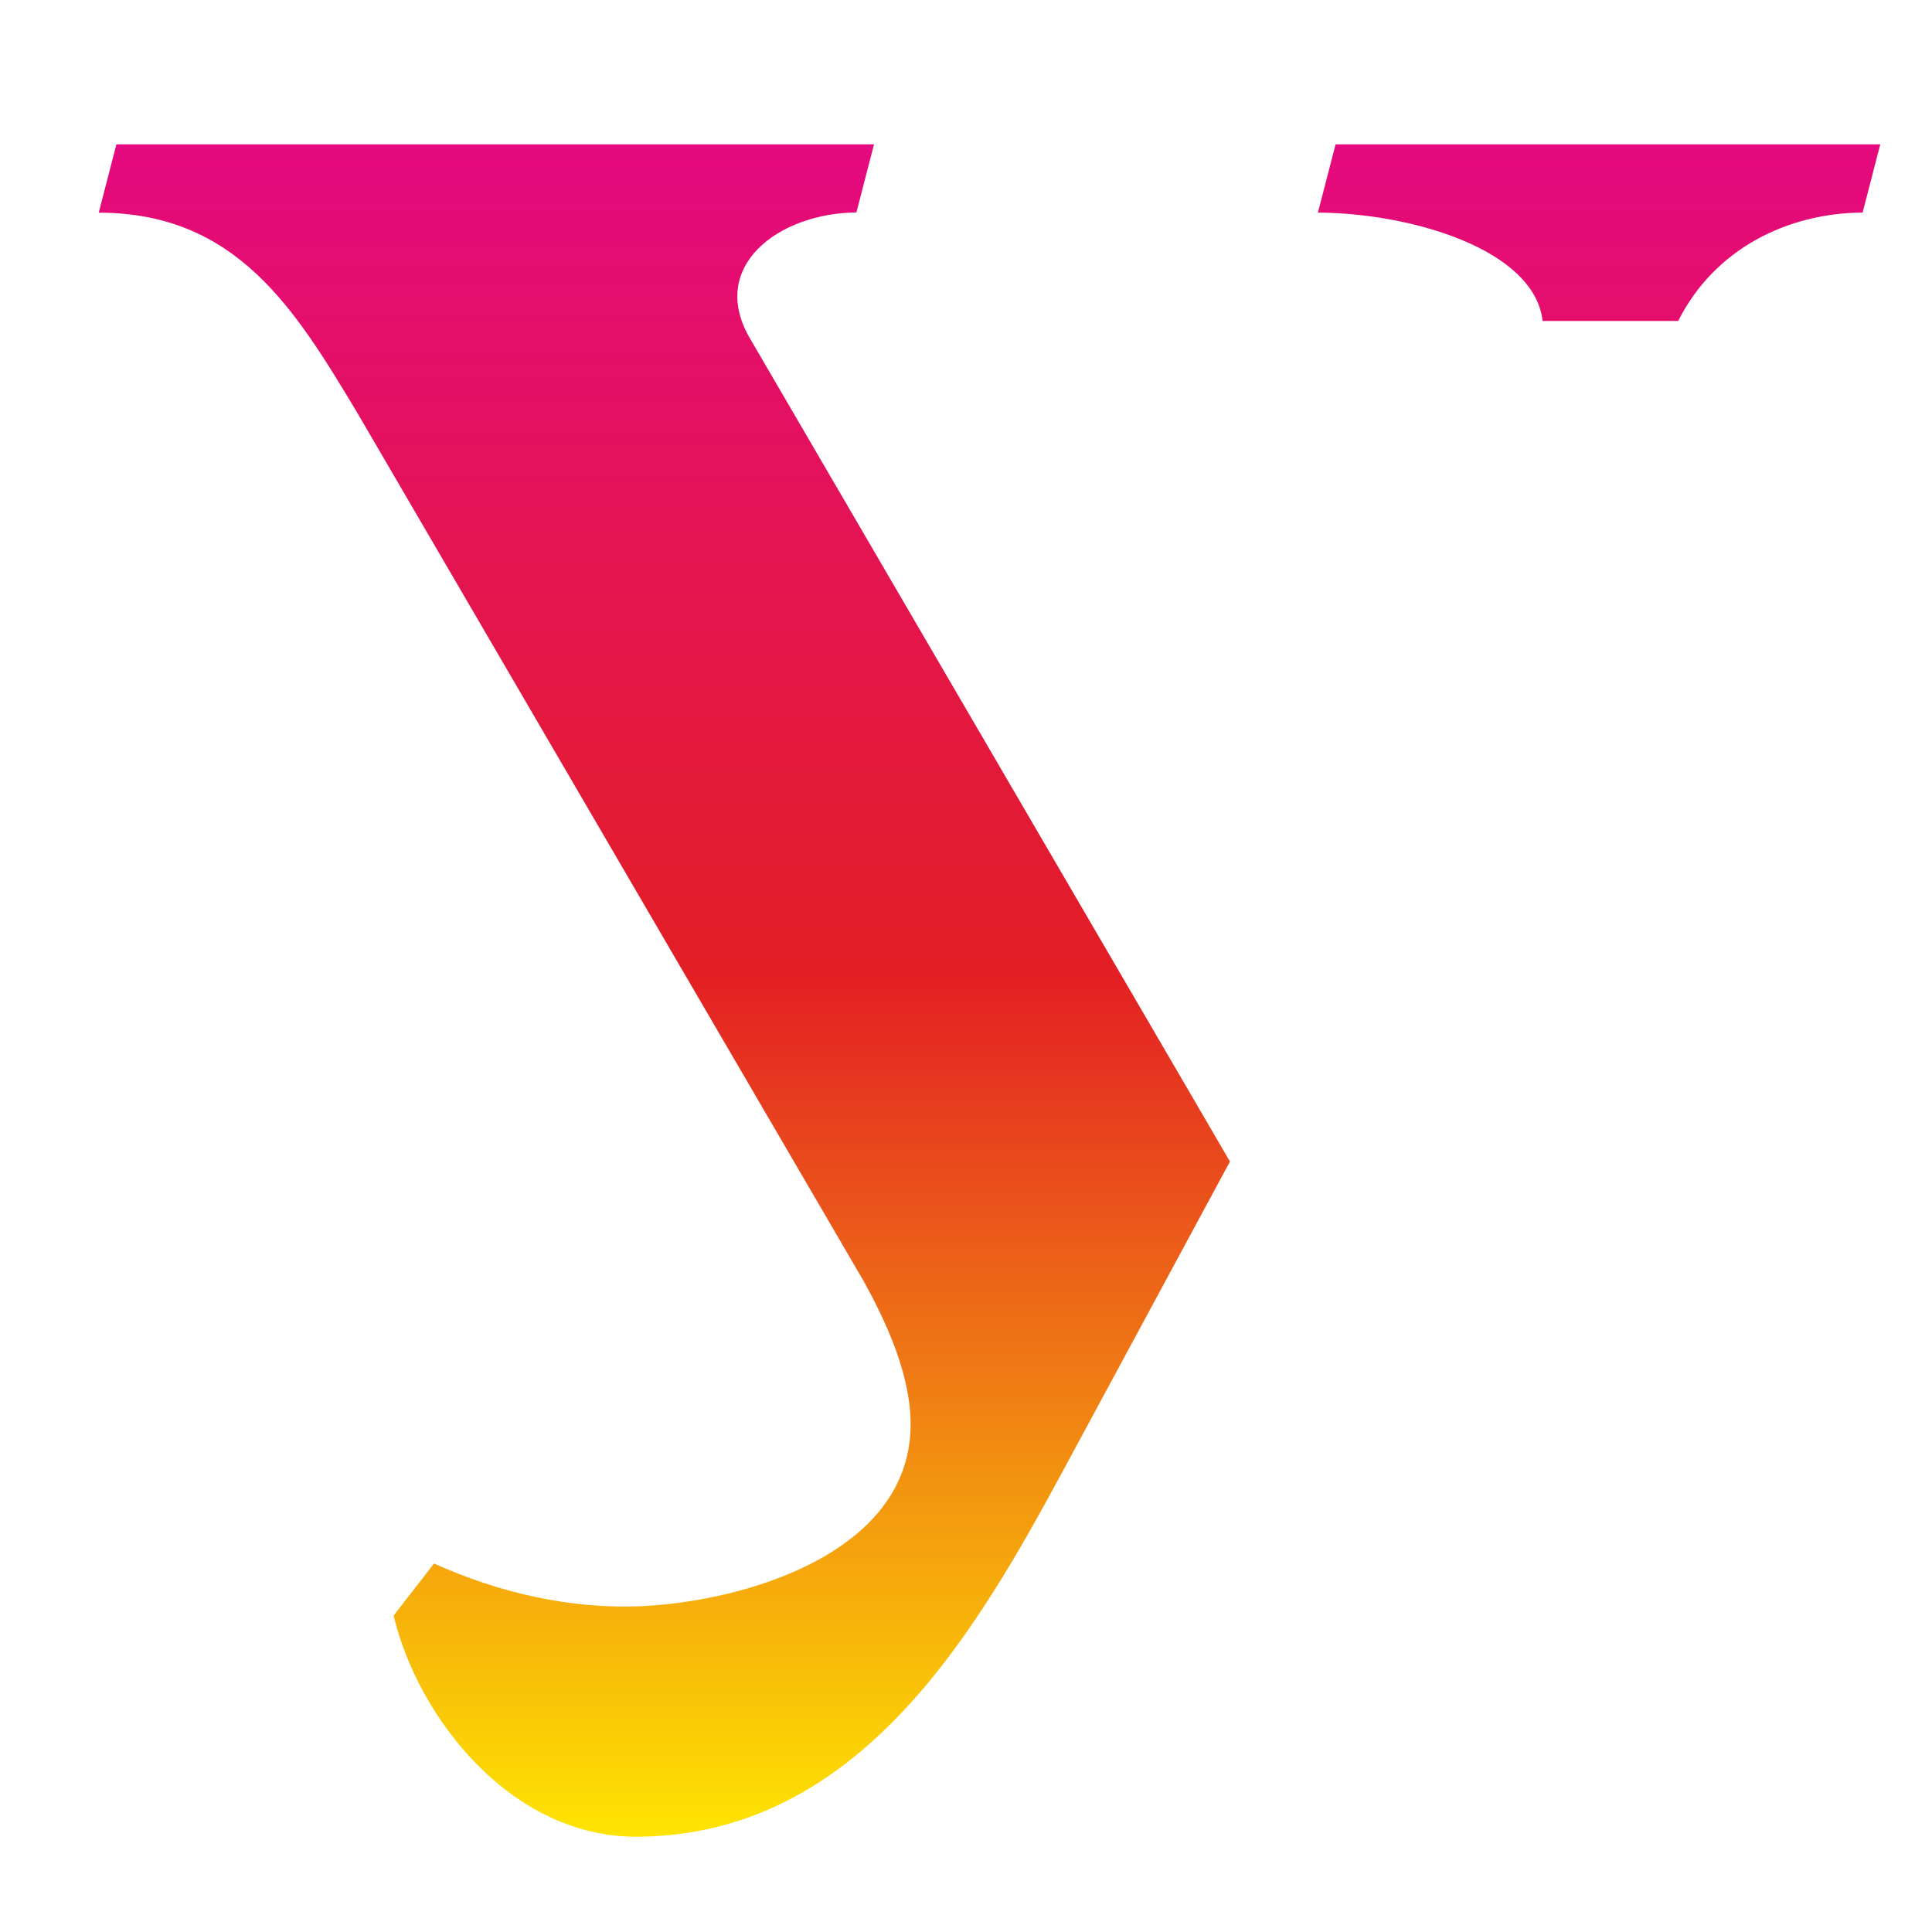 <?xml version="1.0" encoding="UTF-8" standalone="no"?>
<svg
   width="80"
   height="80"
   viewBox="0 0 80 80"
   fill="none"
   version="1.1"
   id="svg3"
   sodipodi:docname="logo_urfu.svg"
   inkscape:version="1.3.2 (091e20e, 2023-11-25, custom)"
   xmlns:inkscape="http://www.inkscape.org/namespaces/inkscape"
   xmlns:sodipodi="http://sodipodi.sourceforge.net/DTD/sodipodi-0.dtd"
   xmlns="http://www.w3.org/2000/svg"
   xmlns:svg="http://www.w3.org/2000/svg">
  <sodipodi:namedview
     id="namedview3"
     pagecolor="#ffffff"
     bordercolor="#000000"
     borderopacity="0.25"
     inkscape:showpageshadow="2"
     inkscape:pageopacity="0.0"
     inkscape:pagecheckerboard="0"
     inkscape:deskcolor="#d1d1d1"
     inkscape:zoom="1.2391684"
     inkscape:cx="74.646834"
     inkscape:cy="139.60975"
     inkscape:window-width="1280"
     inkscape:window-height="730"
     inkscape:window-x="-6"
     inkscape:window-y="-6"
     inkscape:window-maximized="1"
     inkscape:current-layer="svg3" />
  <path
     d="m 4.088,8.806 c 5.704,0.008 8.119,3.979 10.683,8.247 l 20.999,36.009 c 0.99,1.797 1.966,3.969 1.936,6.003 -0.077,5.297 -6.954,7.236 -11.068,7.439 -3.011,0.148 -5.987,-0.558 -8.666,-1.762 l -1.672,2.153 c 0.975,4.154 4.82,9.199 10.105,9.161 9.179,-0.066 13.999,-8.461 17.689,-15.297 L 50.93,48.097 31.089,14.073 c -1.833,-3.044 1.176,-5.256 4.373,-5.276 l 0.729,-2.819 H 4.82 Z M 69.49,13.29 c 1.504,-2.988 4.524,-4.469 7.637,-4.488 l 0.731,-2.824 H 55.303 l -0.731,2.825 c 3.816,0.019 8.961,1.501 9.304,4.487 z"
     fill="url(#paint0_linear_10_18)"
     id="path1"
     style="fill:url(#paint0_linear_10_18);stroke-width:0.239" />
  <defs
     id="defs3">
    <linearGradient
       id="paint0_linear_10_18"
       x1="347.346"
       y1="414.549"
       x2="347.346"
       y2="713.948"
       gradientUnits="userSpaceOnUse"
       gradientTransform="matrix(0.239,0,0,0.239,-53.81,-93.032)">
      <stop
         stop-color="#E5097F"
         id="stop1" />
      <stop
         offset="0.478"
         stop-color="#E31E24"
         id="stop2" />
      <stop
         offset="1"
         stop-color="#FFED00"
         id="stop3" />
    </linearGradient>
  </defs>
</svg>
